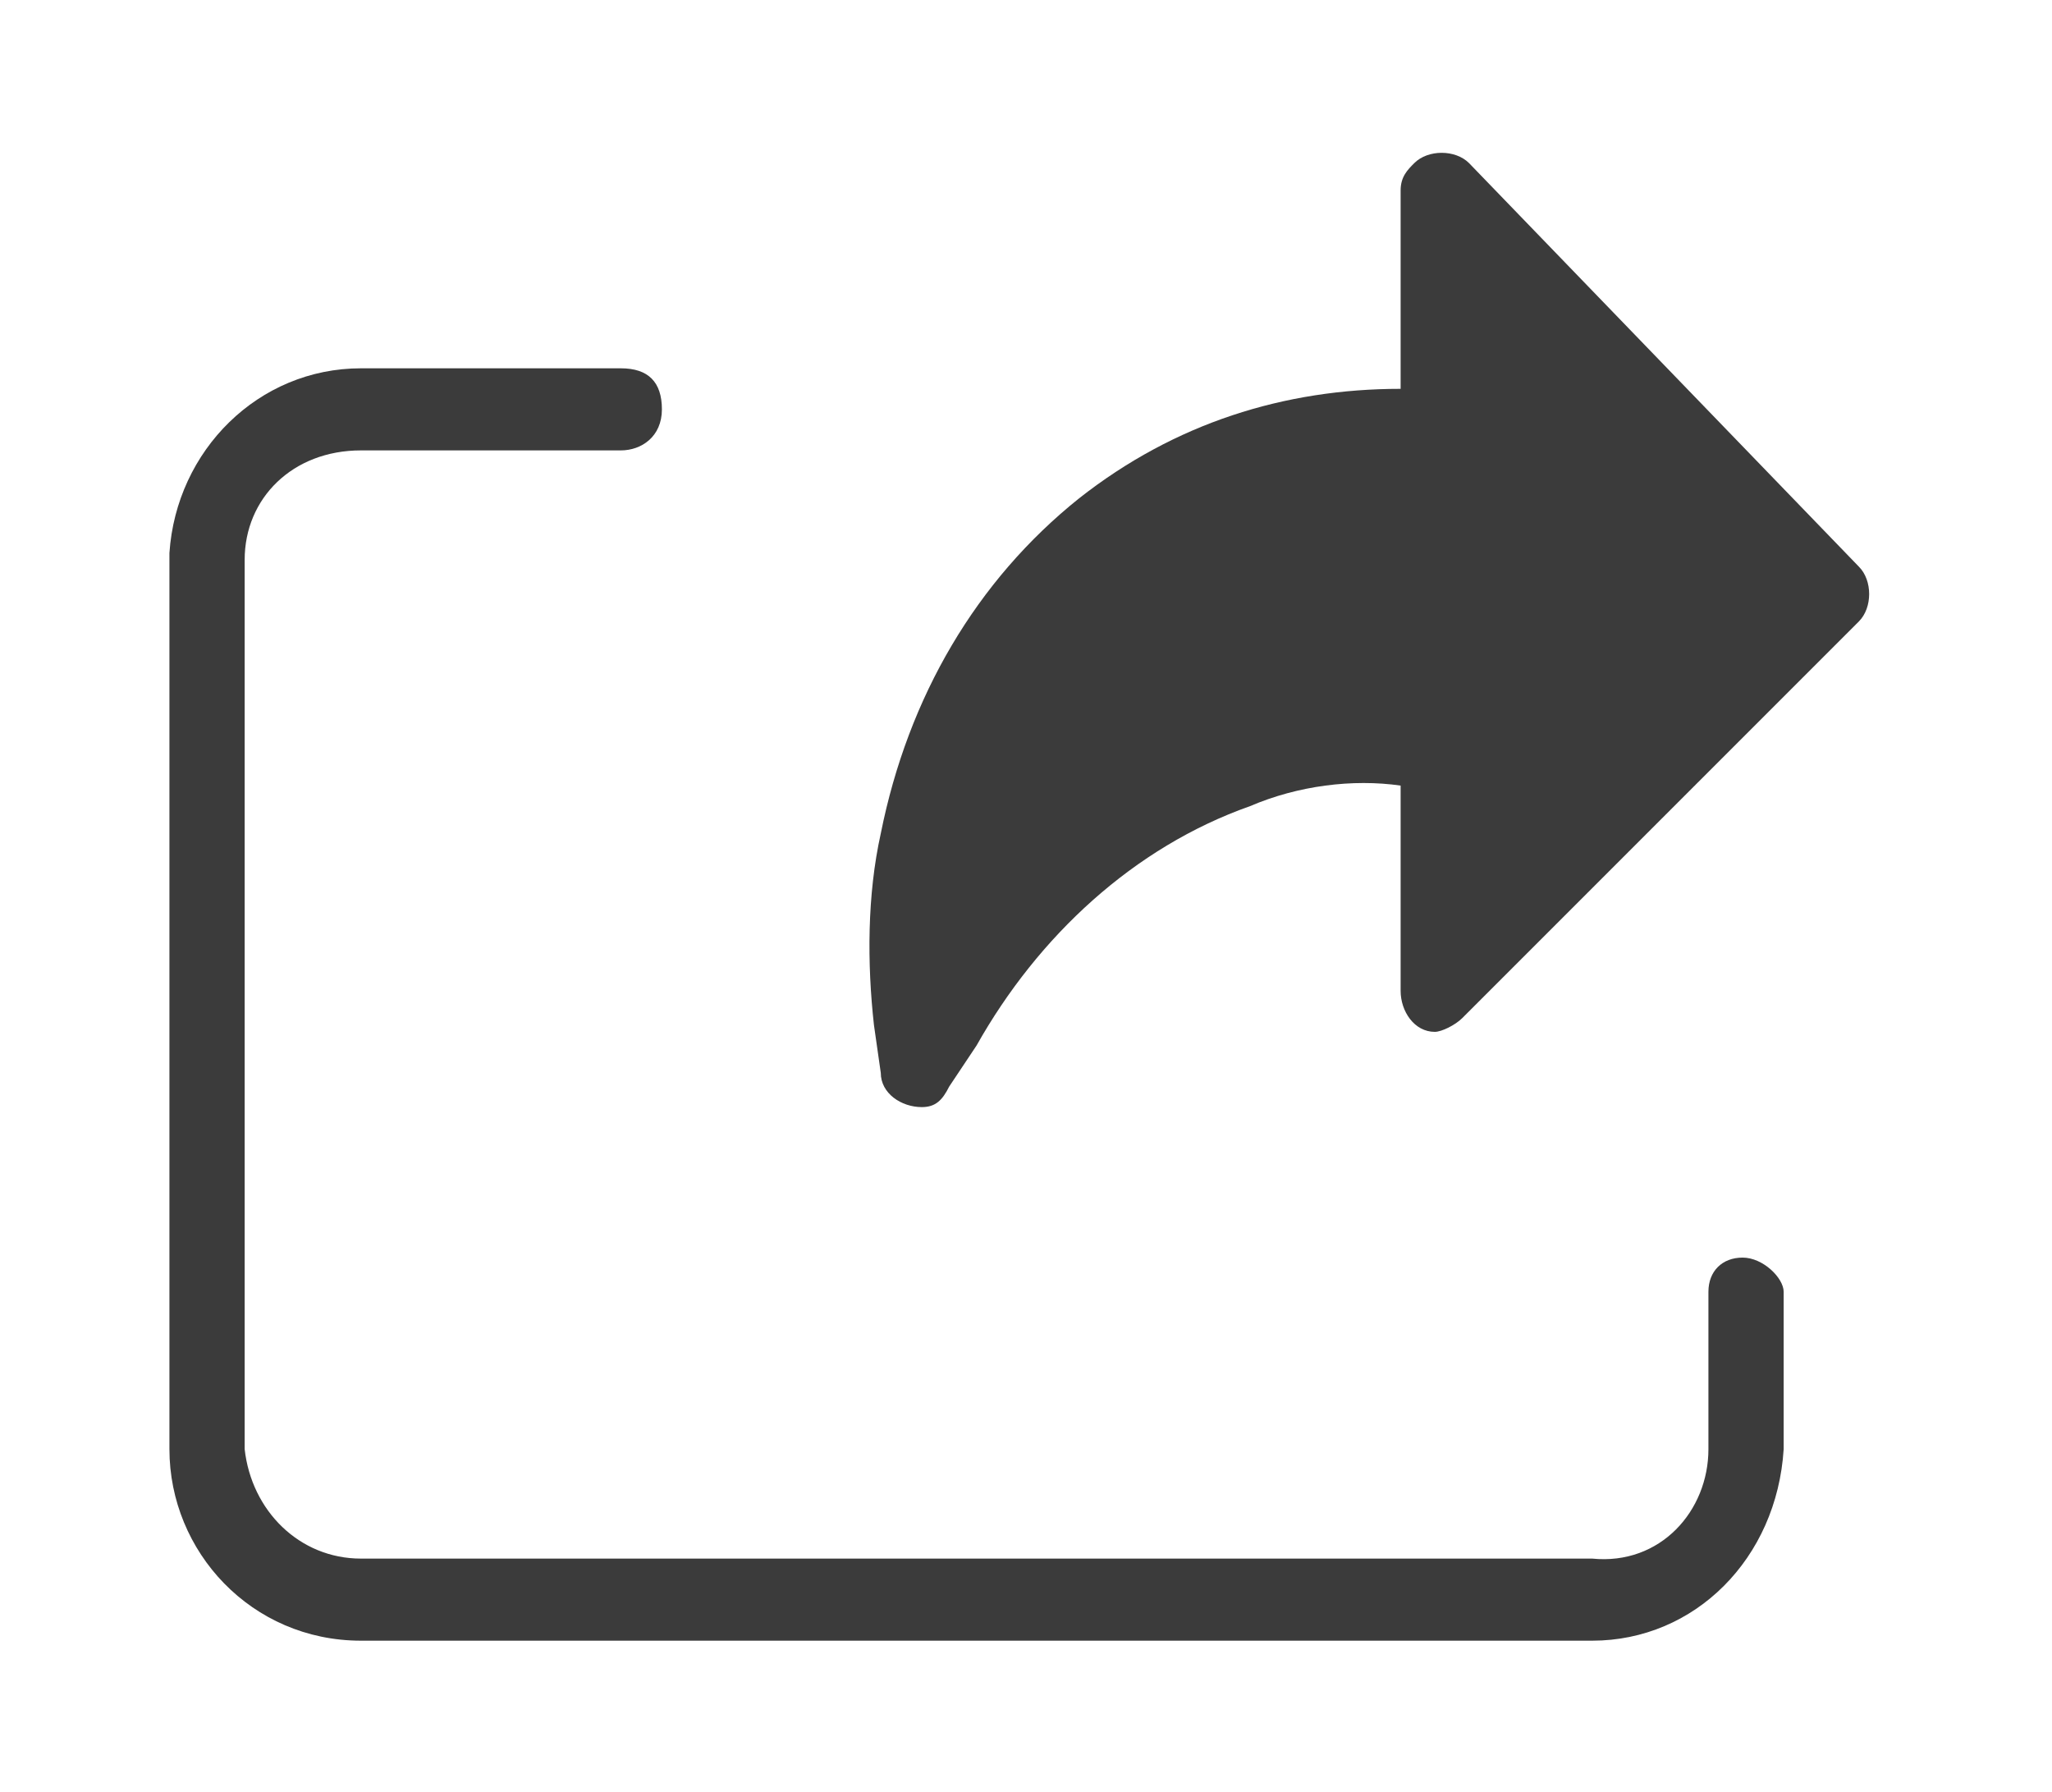 <svg id="Layer_1" xmlns="http://www.w3.org/2000/svg" viewBox="0 0 30 26.2">
  <style>
    .st0{fill:#3b3b3b}
  </style>
  <g id="Group_448" transform="translate(-322.723 -20.316)">
    <path id="Path_258" class="st0" d="M344.2 22.7c-.2-.2-.6-.2-.8 0-.1.1-.2.2-.2.4V26c-1.7 0-3.3.5-4.7 1.6-1.5 1.2-2.5 2.9-2.9 4.9-.2.9-.2 1.9-.1 2.8l.1.7c0 .3.3.5.6.5.2 0 .3-.1.4-.3l.4-.6c.9-1.6 2.3-2.9 4-3.5.7-.3 1.5-.4 2.2-.3v3c0 .3.2.6.5.6.1 0 .3-.1.4-.2l5.8-5.8c.2-.2.2-.6 0-.8l-5.7-5.9z"/>
    <path id="Path_259" class="st0" d="M348.2 38.7c-.3 0-.5.2-.5.5v2.3c0 .9-.7 1.7-1.7 1.6h-18c-.9 0-1.6-.7-1.7-1.6v-13c0-.9.7-1.6 1.7-1.6h3.8c.3 0 .6-.2.6-.6s-.2-.6-.6-.6H328c-1.5 0-2.7 1.2-2.8 2.7v13.1c0 1.5 1.2 2.8 2.8 2.8h18c1.5 0 2.7-1.2 2.8-2.8v-2.3c0-.2-.3-.5-.6-.5z"/>
  </g>
</svg>
